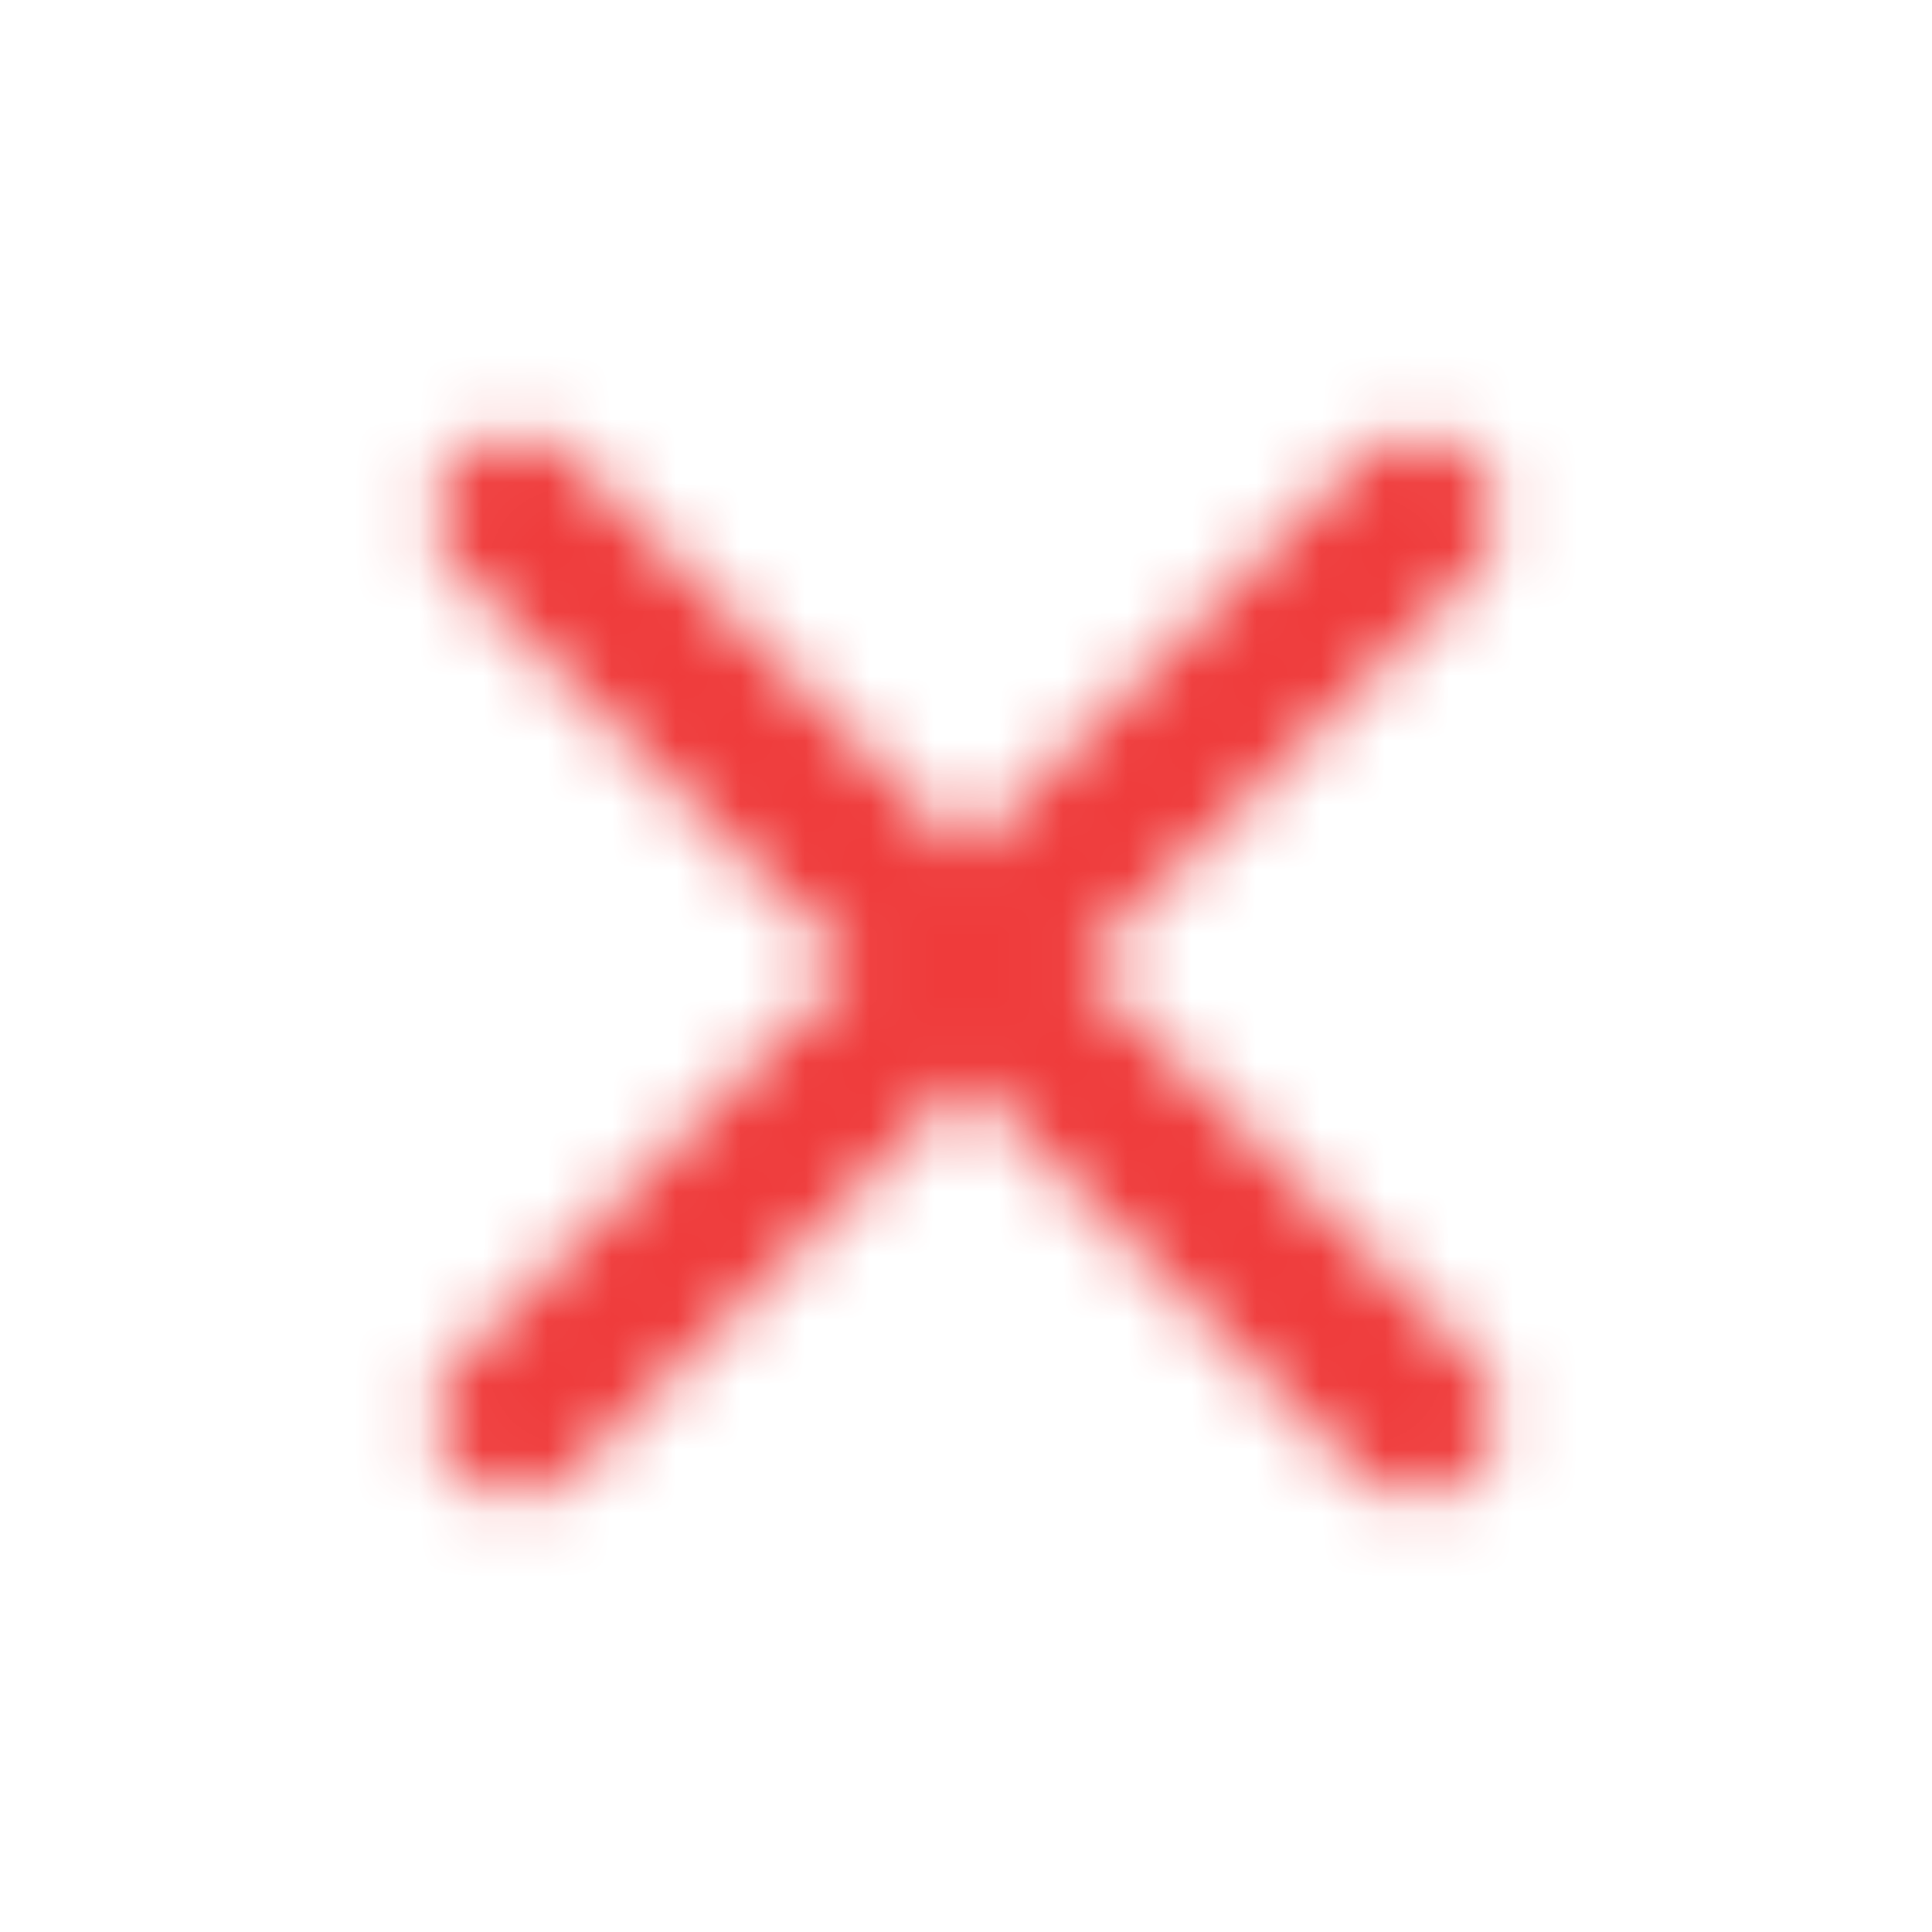 <svg width="30" height="30" viewBox="0 0 30 30" fill="none" xmlns="http://www.w3.org/2000/svg">
<mask id="mask0_2800_51897" style="mask-type:alpha" maskUnits="userSpaceOnUse" x="6" y="6" width="18" height="18">
<path d="M22.875 7.138C22.642 6.903 22.325 6.772 21.994 6.772C21.663 6.772 21.346 6.903 21.113 7.138L15 13.238L8.888 7.125C8.654 6.891 8.337 6.759 8.007 6.759C7.676 6.759 7.359 6.891 7.125 7.125C6.638 7.613 6.638 8.4 7.125 8.888L13.238 15L7.125 21.113C6.638 21.6 6.638 22.387 7.125 22.875C7.613 23.363 8.4 23.363 8.888 22.875L15 16.762L21.113 22.875C21.6 23.363 22.388 23.363 22.875 22.875C23.363 22.387 23.363 21.6 22.875 21.113L16.763 15L22.875 8.888C23.35 8.413 23.35 7.613 22.875 7.138Z" fill="black"/>
</mask>
<g mask="url(#mask0_2800_51897)">
<rect width="30" height="30" fill="#EF3B3B"/>
</g>
</svg>
